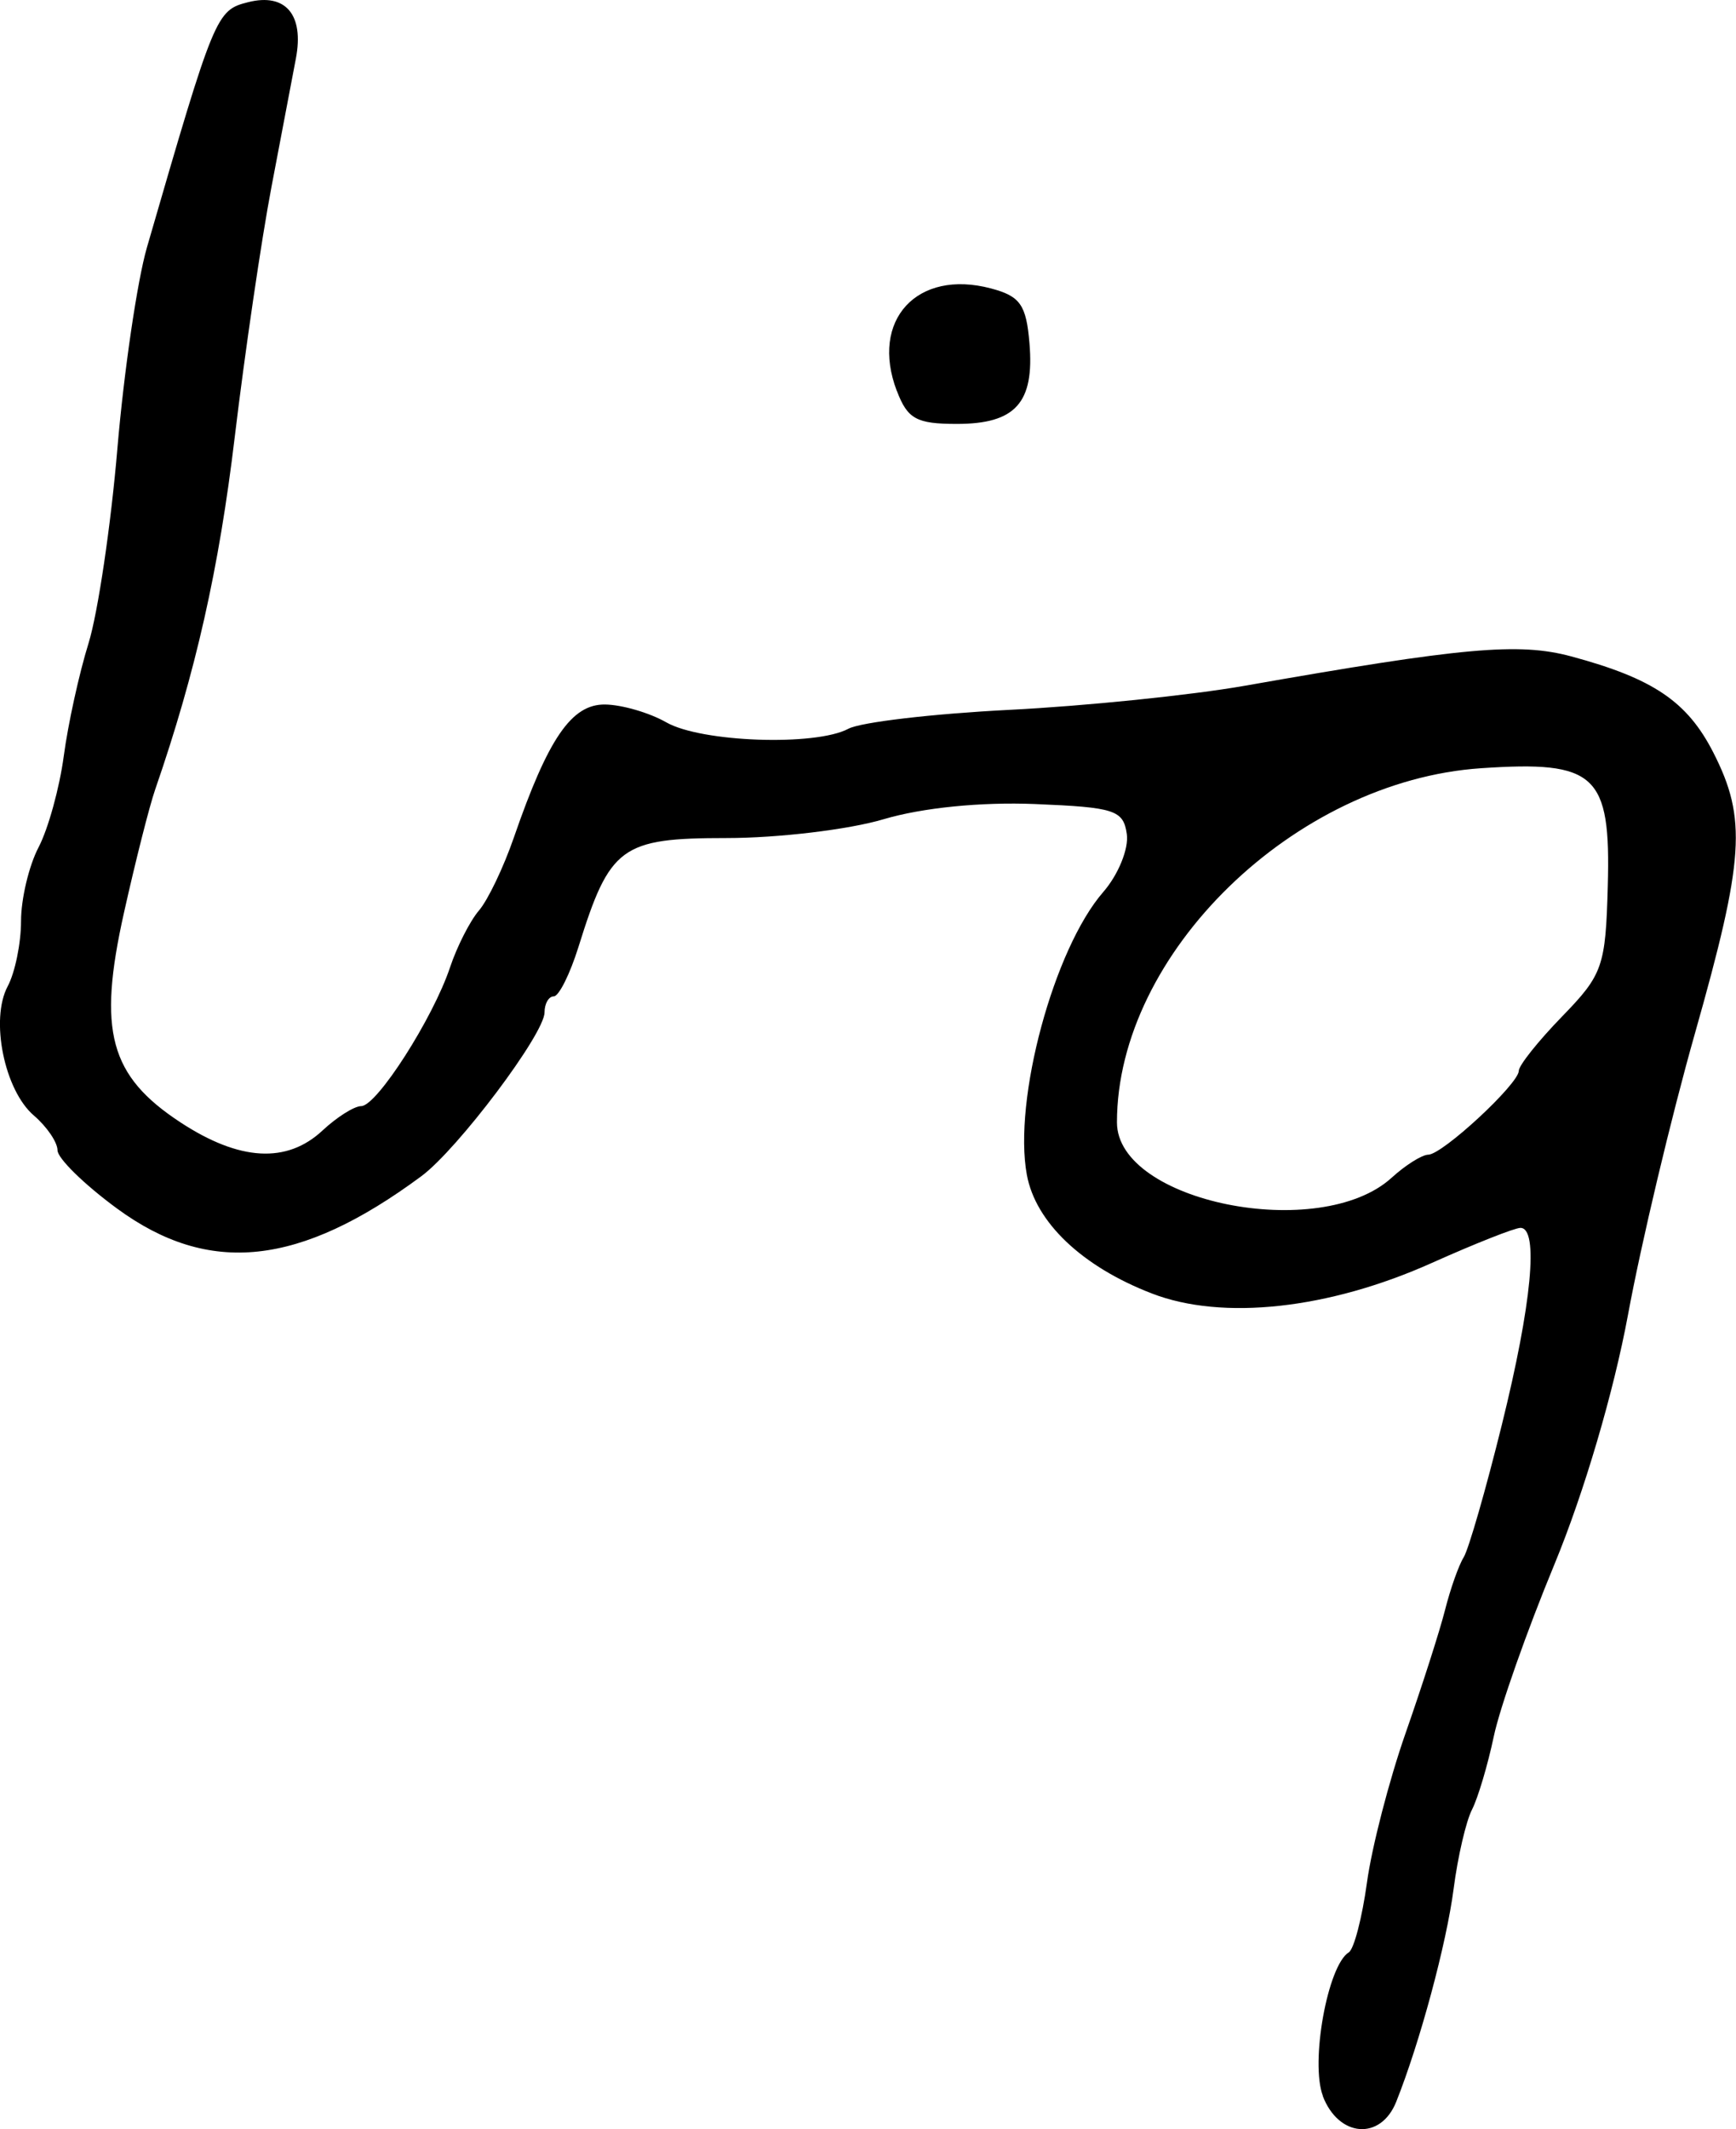 <?xml version="1.0" encoding="UTF-8" standalone="no"?>
<svg
   xmlns:dc="http://purl.org/dc/elements/1.1/"
   xmlns:cc="http://creativecommons.org/ns#"
   xmlns:rdf="http://www.w3.org/1999/02/22-rdf-syntax-ns#"
   xmlns:svg="http://www.w3.org/2000/svg"
   xmlns="http://www.w3.org/2000/svg"
   id="svg2094"
   viewBox="0 0 23.276 28.539"
   version="1.1"
   height="28.539"
   width="23.276">
  <defs
     id="defs2098" />
  <g
     transform="translate(-611.146,-846.731)"
     id="g2092">
    <g
       style="stroke-width:0.163"
       id="g2081">
      <path
         d="m 623.17,851.97 c -0.361,-0.949 0.272,-1.636 1.263,-1.373 0.392,0.104 0.473,0.219 0.516,0.736 0.067,0.797 -0.188,1.08 -0.973,1.08 -0.543,0 -0.662,-0.066 -0.805,-0.443 z m 6.636,10.546 c 0.185,-0.169 0.406,-0.307 0.49,-0.308 0.191,-0.002 1.214,-0.949 1.214,-1.125 0,-0.071 0.261,-0.399 0.581,-0.728 0.545,-0.561 0.583,-0.669 0.612,-1.752 0.041,-1.494 -0.158,-1.679 -1.699,-1.575 -2.5,0.168 -4.882,2.484 -4.882,4.747 0,1.068 2.724,1.616 3.684,0.741 z m -0.923,12.308 c -0.171,-0.45 0.064,-1.75 0.348,-1.925 0.069,-0.043 0.178,-0.463 0.243,-0.935 0.064,-0.471 0.297,-1.371 0.517,-2 0.22,-0.629 0.459,-1.373 0.53,-1.654 0.071,-0.281 0.183,-0.599 0.25,-0.706 0.066,-0.107 0.296,-0.905 0.511,-1.774 0.402,-1.623 0.498,-2.641 0.25,-2.641 -0.077,0 -0.61,0.211 -1.184,0.468 -1.385,0.622 -2.812,0.778 -3.759,0.411 -0.935,-0.361 -1.557,-0.952 -1.675,-1.589 -0.186,-1.006 0.361,-3.03 1.025,-3.793 0.201,-0.231 0.343,-0.58 0.315,-0.775 -0.046,-0.322 -0.161,-0.359 -1.232,-0.403 -0.726,-0.029 -1.508,0.049 -2.03,0.204 -0.467,0.139 -1.415,0.252 -2.106,0.252 -1.411,0 -1.564,0.112 -1.983,1.456 -0.114,0.366 -0.264,0.666 -0.332,0.666 -0.068,0 -0.124,0.097 -0.124,0.215 0,0.288 -1.163,1.833 -1.651,2.195 -1.635,1.21 -2.847,1.339 -4.082,0.433 -0.439,-0.322 -0.797,-0.673 -0.797,-0.78 0,-0.107 -0.143,-0.317 -0.317,-0.466 -0.396,-0.339 -0.588,-1.288 -0.351,-1.732 0.098,-0.183 0.179,-0.577 0.179,-0.874 0,-0.298 0.106,-0.743 0.235,-0.989 0.129,-0.246 0.281,-0.797 0.338,-1.224 0.057,-0.427 0.206,-1.107 0.332,-1.511 0.125,-0.404 0.3,-1.58 0.387,-2.612 0.088,-1.033 0.266,-2.245 0.396,-2.694 0.907,-3.128 0.928,-3.179 1.358,-3.287 0.502,-0.126 0.751,0.169 0.639,0.756 -0.043,0.224 -0.19,0.996 -0.326,1.714 -0.137,0.718 -0.358,2.227 -0.493,3.353 -0.212,1.775 -0.524,3.159 -1.067,4.729 -0.078,0.224 -0.266,0.968 -0.419,1.653 -0.355,1.588 -0.193,2.187 0.759,2.811 0.791,0.518 1.425,0.554 1.903,0.108 0.193,-0.18 0.426,-0.327 0.519,-0.327 0.209,0 0.963,-1.177 1.191,-1.86 0.093,-0.279 0.268,-0.622 0.387,-0.761 0.12,-0.139 0.331,-0.58 0.469,-0.98 0.46,-1.331 0.774,-1.788 1.223,-1.782 0.227,0.003 0.596,0.111 0.82,0.239 0.469,0.268 2.001,0.322 2.442,0.086 0.164,-0.088 1.132,-0.201 2.152,-0.253 1.02,-0.051 2.443,-0.197 3.161,-0.323 2.928,-0.516 3.675,-0.583 4.378,-0.394 1.1,0.296 1.557,0.605 1.906,1.289 0.452,0.886 0.416,1.427 -0.248,3.769 -0.317,1.117 -0.72,2.811 -0.896,3.766 -0.192,1.037 -0.589,2.384 -0.987,3.347 -0.367,0.886 -0.733,1.924 -0.813,2.307 -0.081,0.383 -0.212,0.824 -0.292,0.98 -0.08,0.156 -0.191,0.633 -0.246,1.06 -0.096,0.739 -0.453,2.062 -0.77,2.856 -0.209,0.522 -0.773,0.477 -0.985,-0.079 z"
         id="big" />
    </g>
  </g>
</svg>
